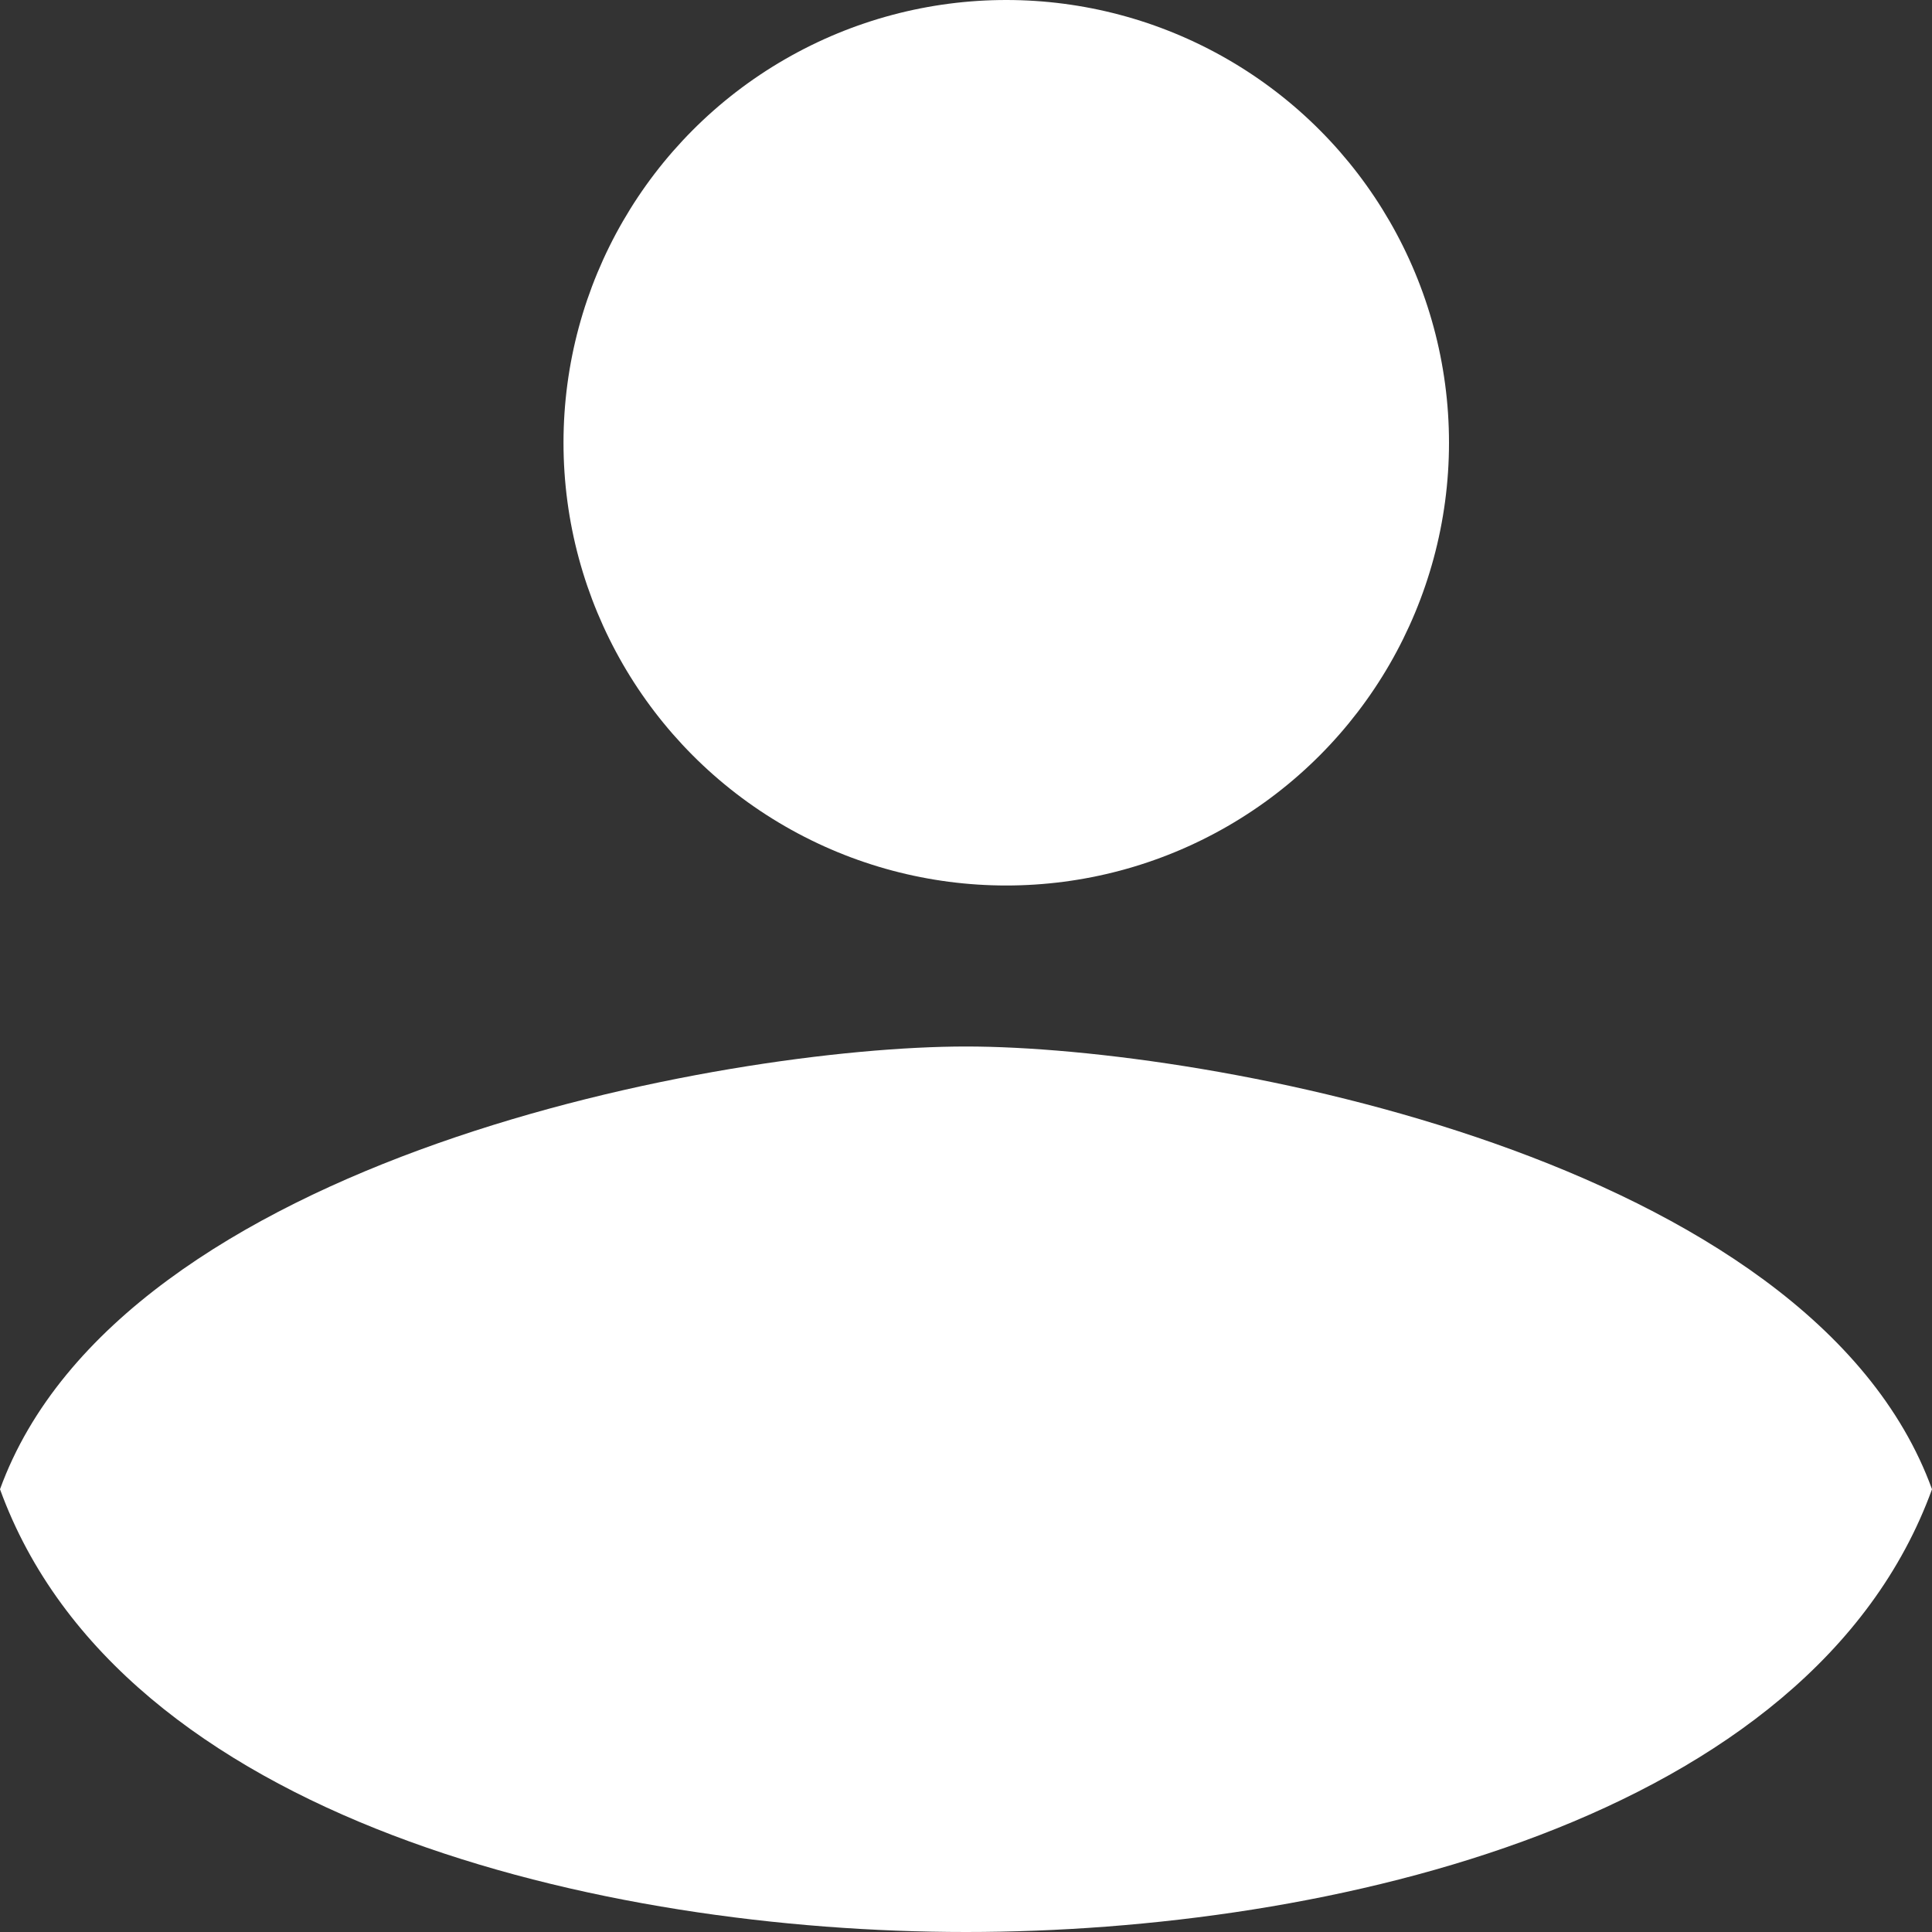 <svg width="24" height="24" viewBox="0 0 24 24" fill="none" xmlns="http://www.w3.org/2000/svg">
<rect x="0" y="0" width="24" height="24" fill="#333333" stroke="none"/>
<g clip-path="url(#clip0_1941_3159)">
<circle cx="12.5" cy="5.5" r="5.5" fill="white"/>
<path d="M12 13C9 13 1.5 14.375 6.10352e-05 18.5C1.5 22.625 7.5 24 12 24C16.5 24 22.5 22.625 24 18.5C22.5 14.375 15 13 12 13Z" fill="white"/>
</g>
<defs>
<clipPath id="clip0_1941_3159">
<rect width="24" height="24" fill="white"/>
</clipPath>
</defs>
</svg>
